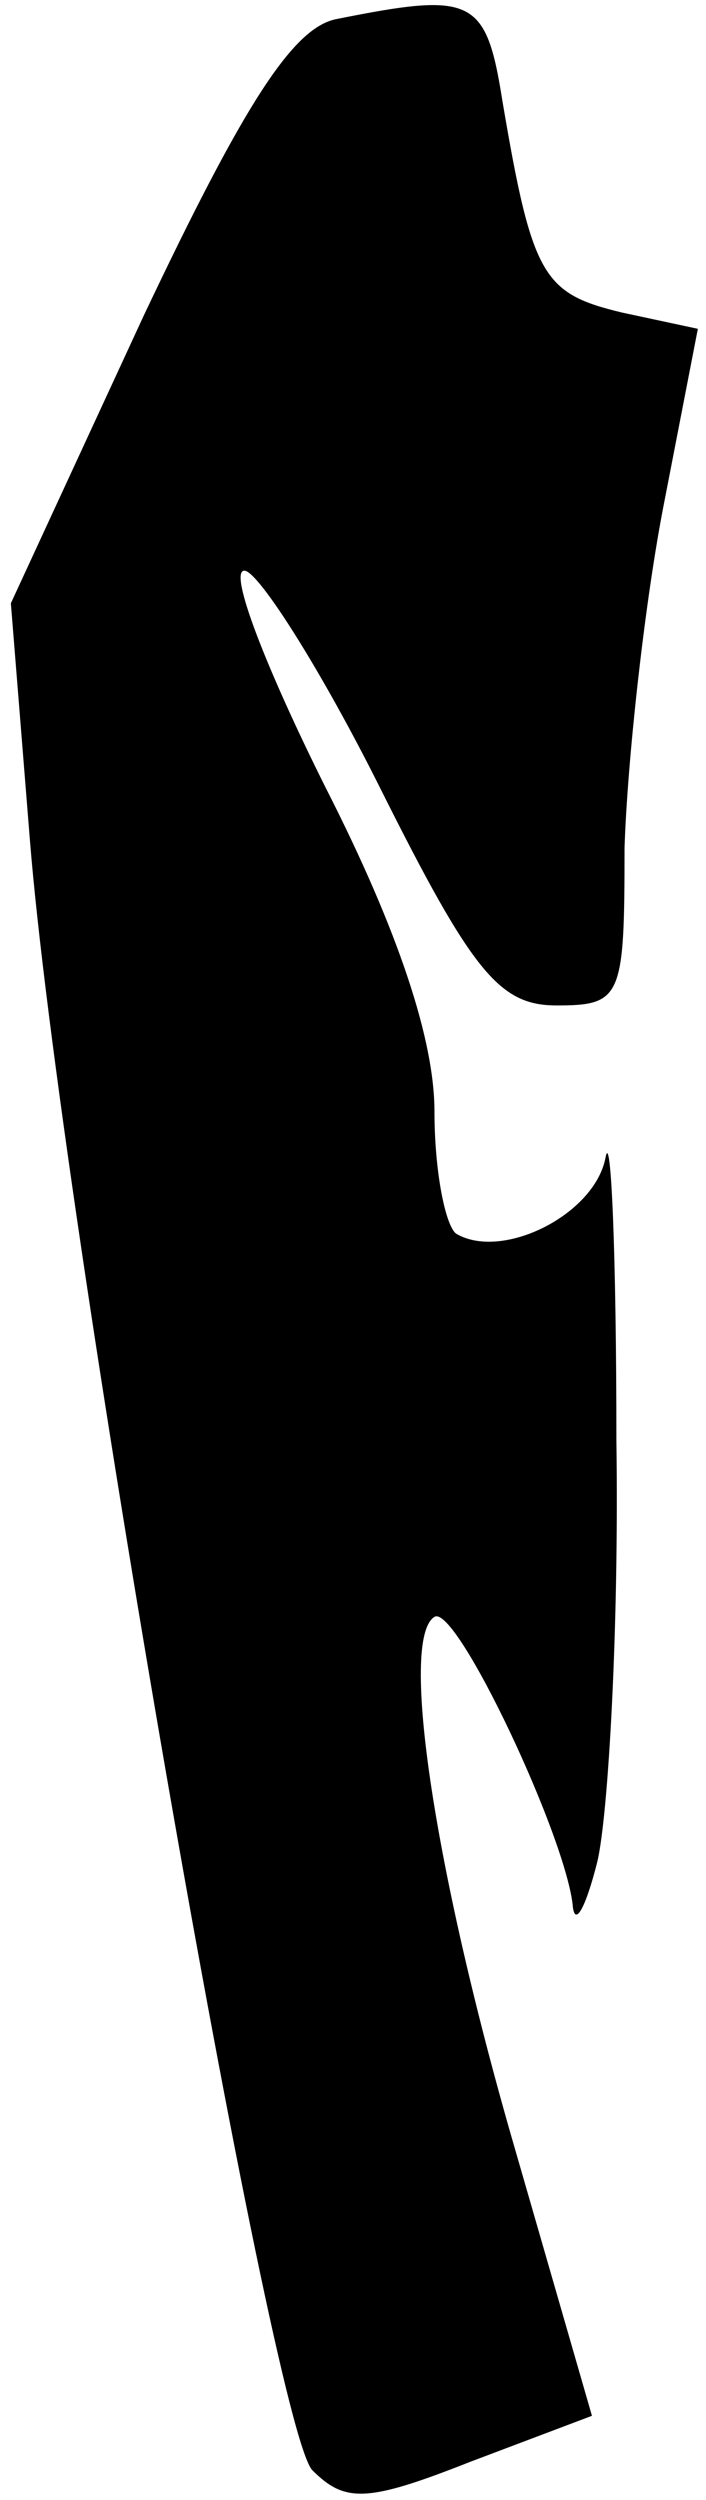<?xml version="1.0" standalone="no"?>
<!DOCTYPE svg PUBLIC "-//W3C//DTD SVG 20010904//EN"
 "http://www.w3.org/TR/2001/REC-SVG-20010904/DTD/svg10.dtd">
<svg version="1.0" xmlns="http://www.w3.org/2000/svg"
 width="26pt" height="92pt" viewBox="0 0 26 92"
 preserveAspectRatio="xMidYMid meet">
<g transform="translate(0,92) scale(0.1,-0.1)"
fill="#000000" stroke="none">
<path fill="#000000" stroke="none" d="M124 913 c-16 -3 -34 -31 -71 -109
l-49 -106 7 -87 c11 -137 89 -584 104 -600 12 -12 20 -12 58 3 l45 17 -28 97
c-30 103 -43 189 -30 197 8 5 49 -82 51 -107 1 -7 5 1 9 17 4 17 8 86 7 155 0
69 -2 115 -4 104 -4 -21 -38 -38 -55 -28 -4 3 -8 23 -8 45 0 26 -13 66 -40
119 -22 44 -36 80 -30 80 5 0 28 -36 50 -80 34 -68 44 -80 65 -80 24 0 25 3
25 58 1 31 7 87 14 124 l13 67 -28 6 c-29 7 -33 13 -44 78 -6 38 -11 40 -61
30z"/>
</g>
</svg>
